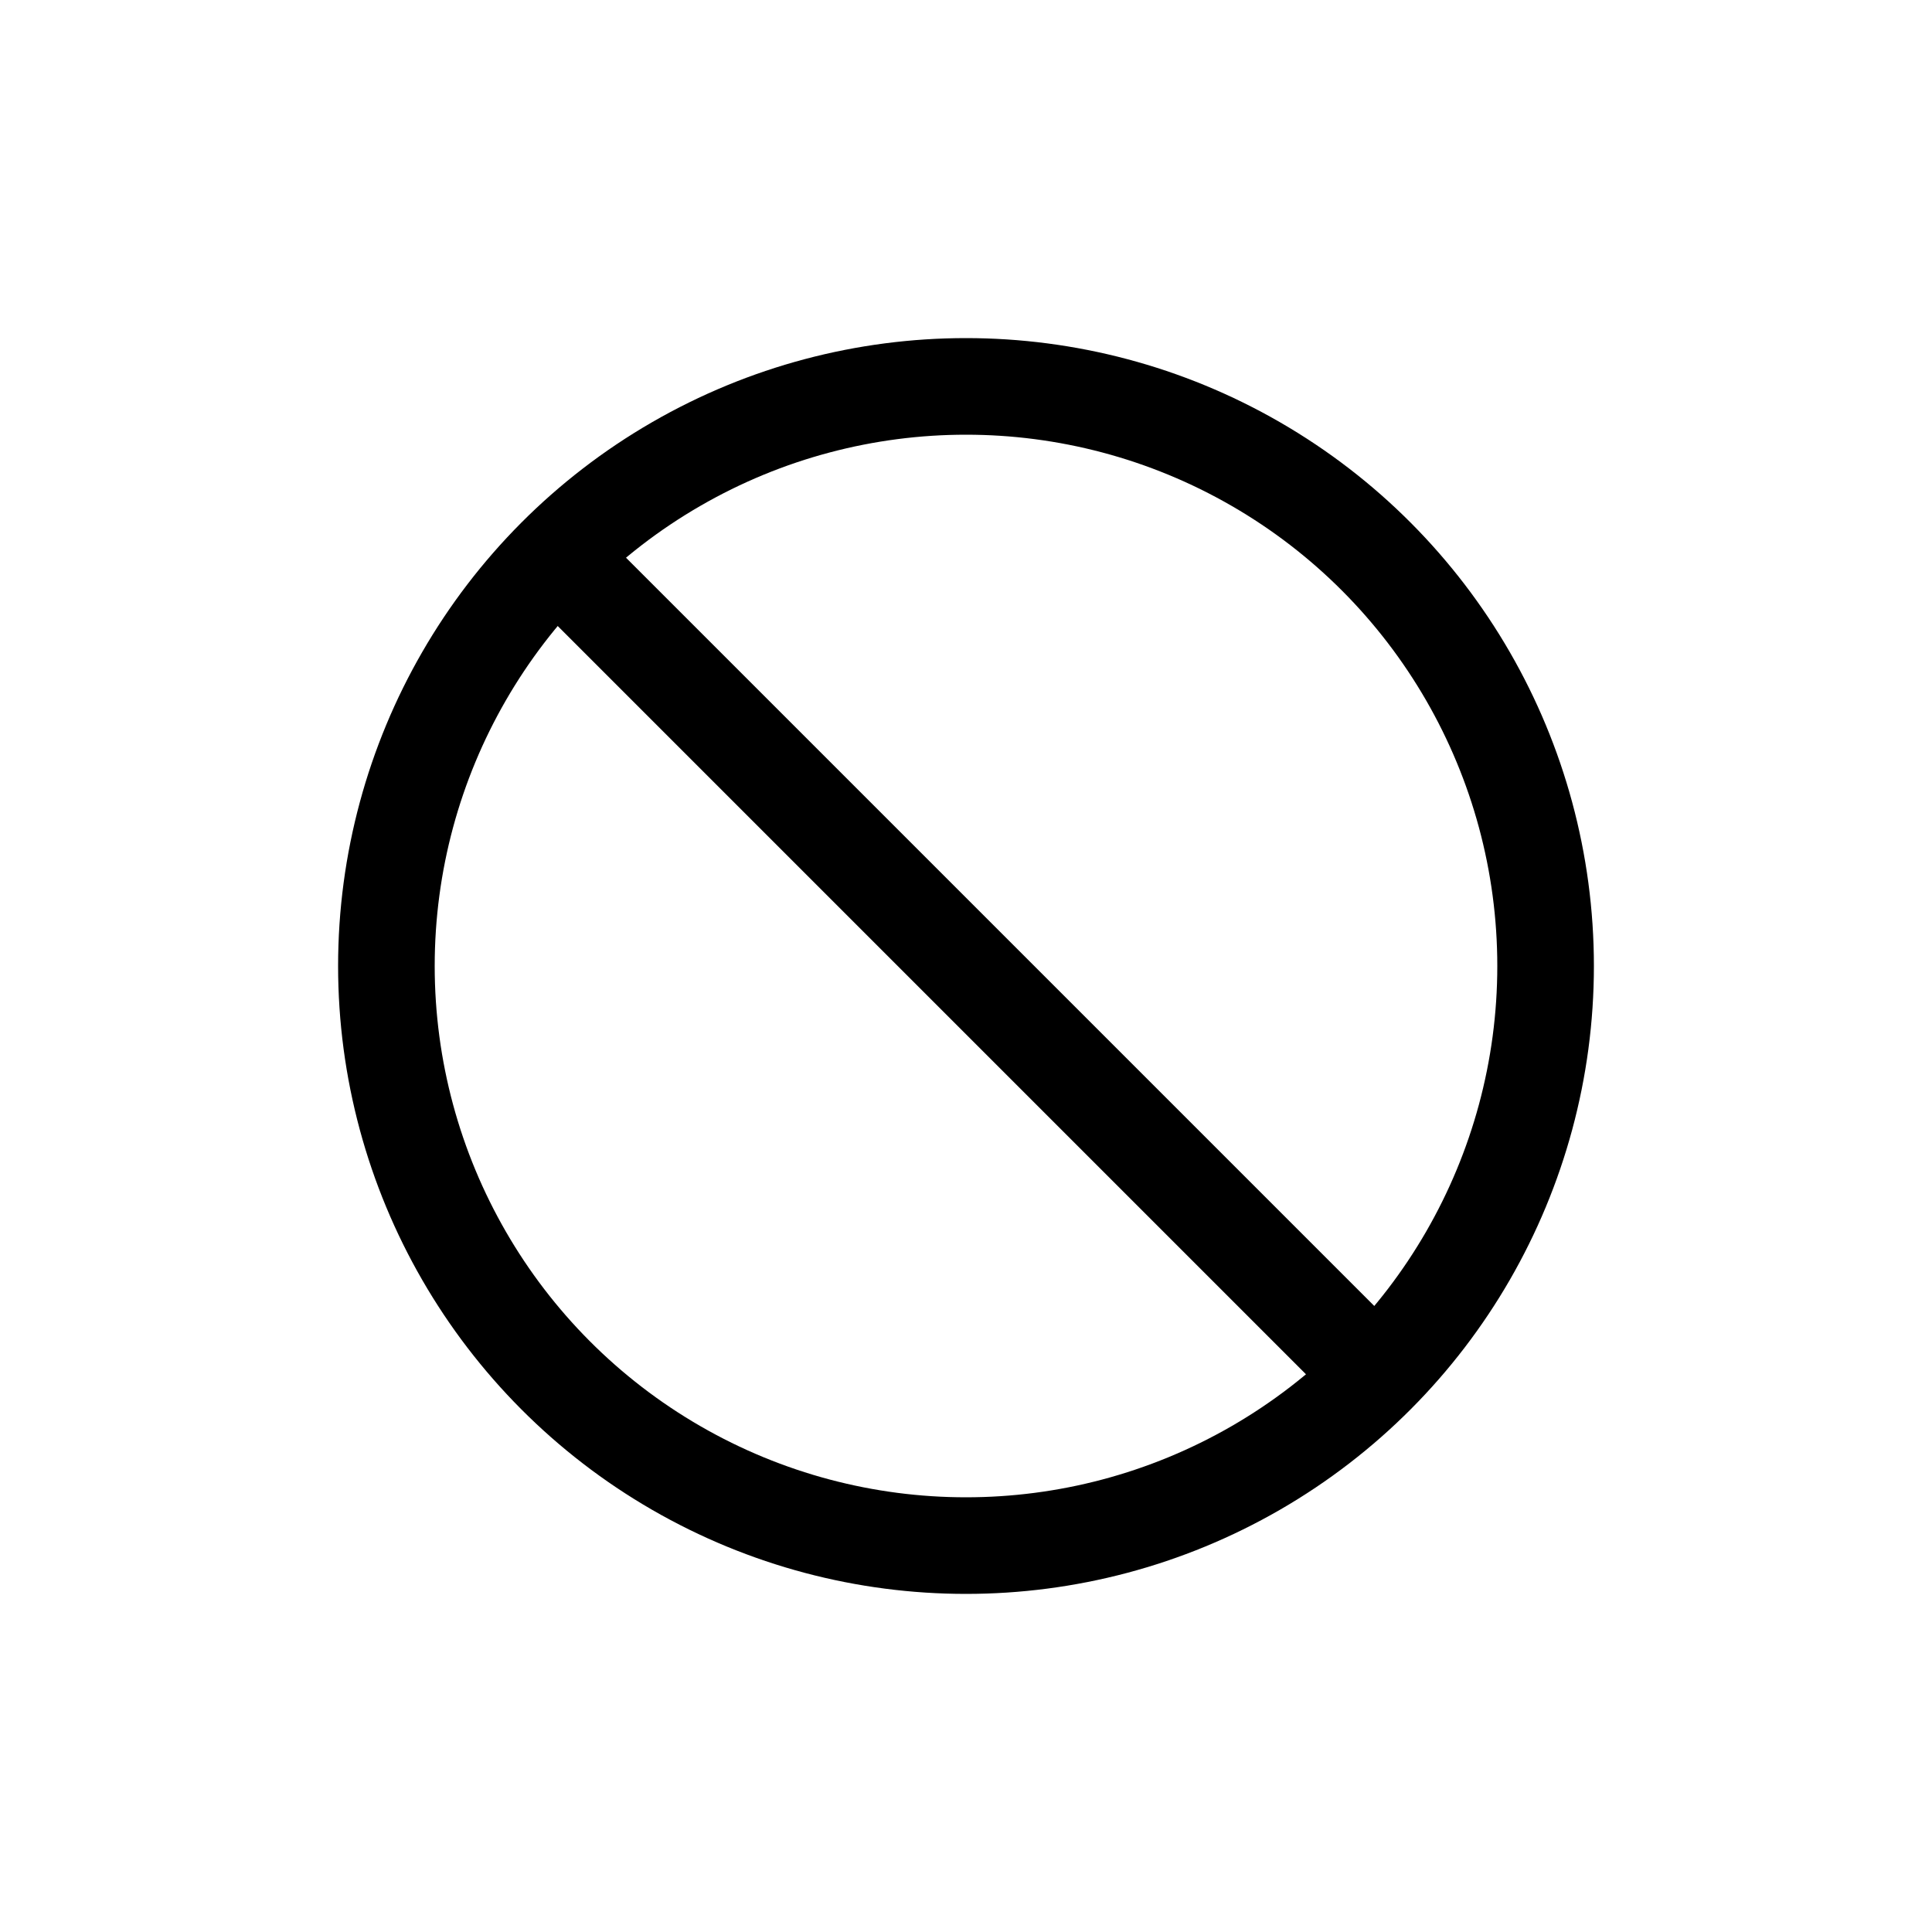 <svg viewBox="0 0 40 40" xmlns="http://www.w3.org/2000/svg">
  <circle cx="20" cy="20" r="12" fill="none" stroke="currentColor" stroke-width="2"/>
  <line x1="12" y1="12" x2="28" y2="28" stroke="currentColor" stroke-width="2" stroke-linecap="round"/>
</svg>